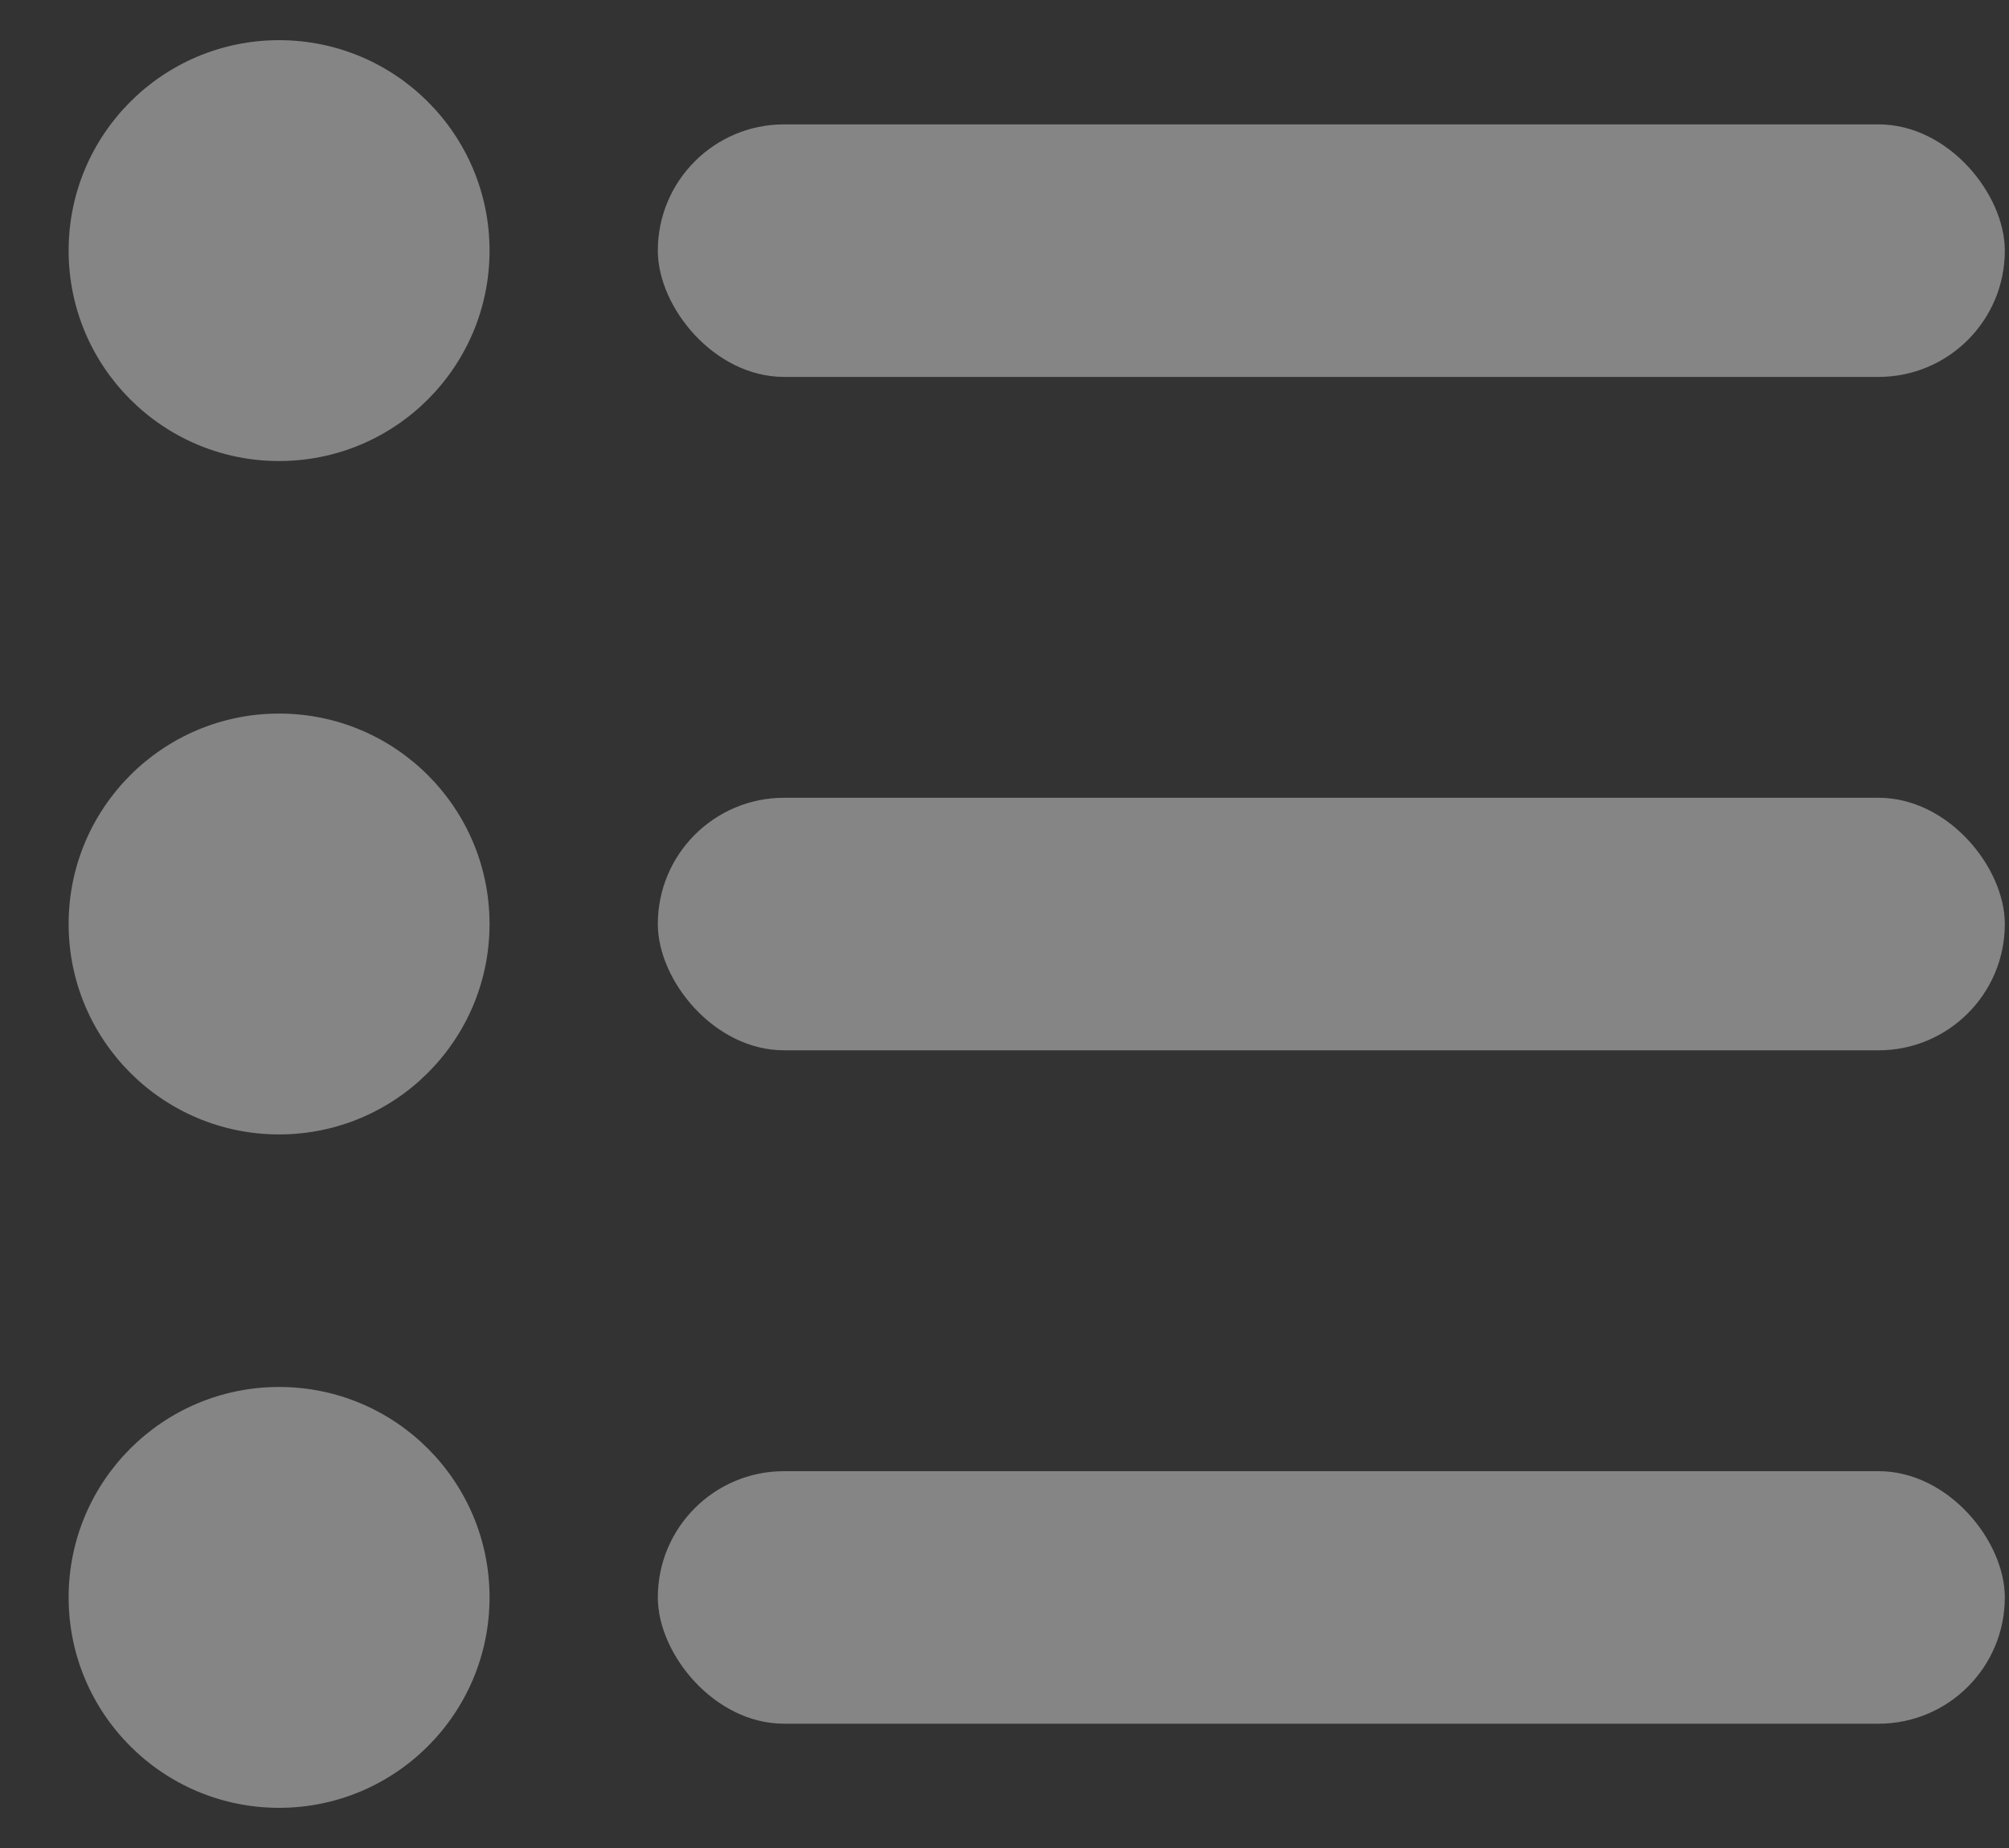 <svg width="25" height="23" viewBox="0 0 25 23" fill="none" xmlns="http://www.w3.org/2000/svg">
<rect x="0" y="0" width="25" height="23" fill="#333333" stroke="none"/>
<ellipse cx="3.473" cy="3.119" rx="2.619" ry="2.619" fill="white" fill-opacity="0.4"/>
<rect x="8.186" y="1.548" width="16.762" height="3.143" rx="1.571" fill="white" fill-opacity="0.4"/>
<ellipse cx="3.473" cy="19.881" rx="2.619" ry="2.619" fill="white" fill-opacity="0.4"/>
<rect x="8.186" y="18.31" width="16.762" height="3.143" rx="1.571" fill="white" fill-opacity="0.4"/>
<ellipse cx="3.473" cy="11.5" rx="2.619" ry="2.619" fill="white" fill-opacity="0.4"/>
<rect x="8.186" y="9.929" width="16.762" height="3.143" rx="1.571" fill="white" fill-opacity="0.4"/>
</svg>
